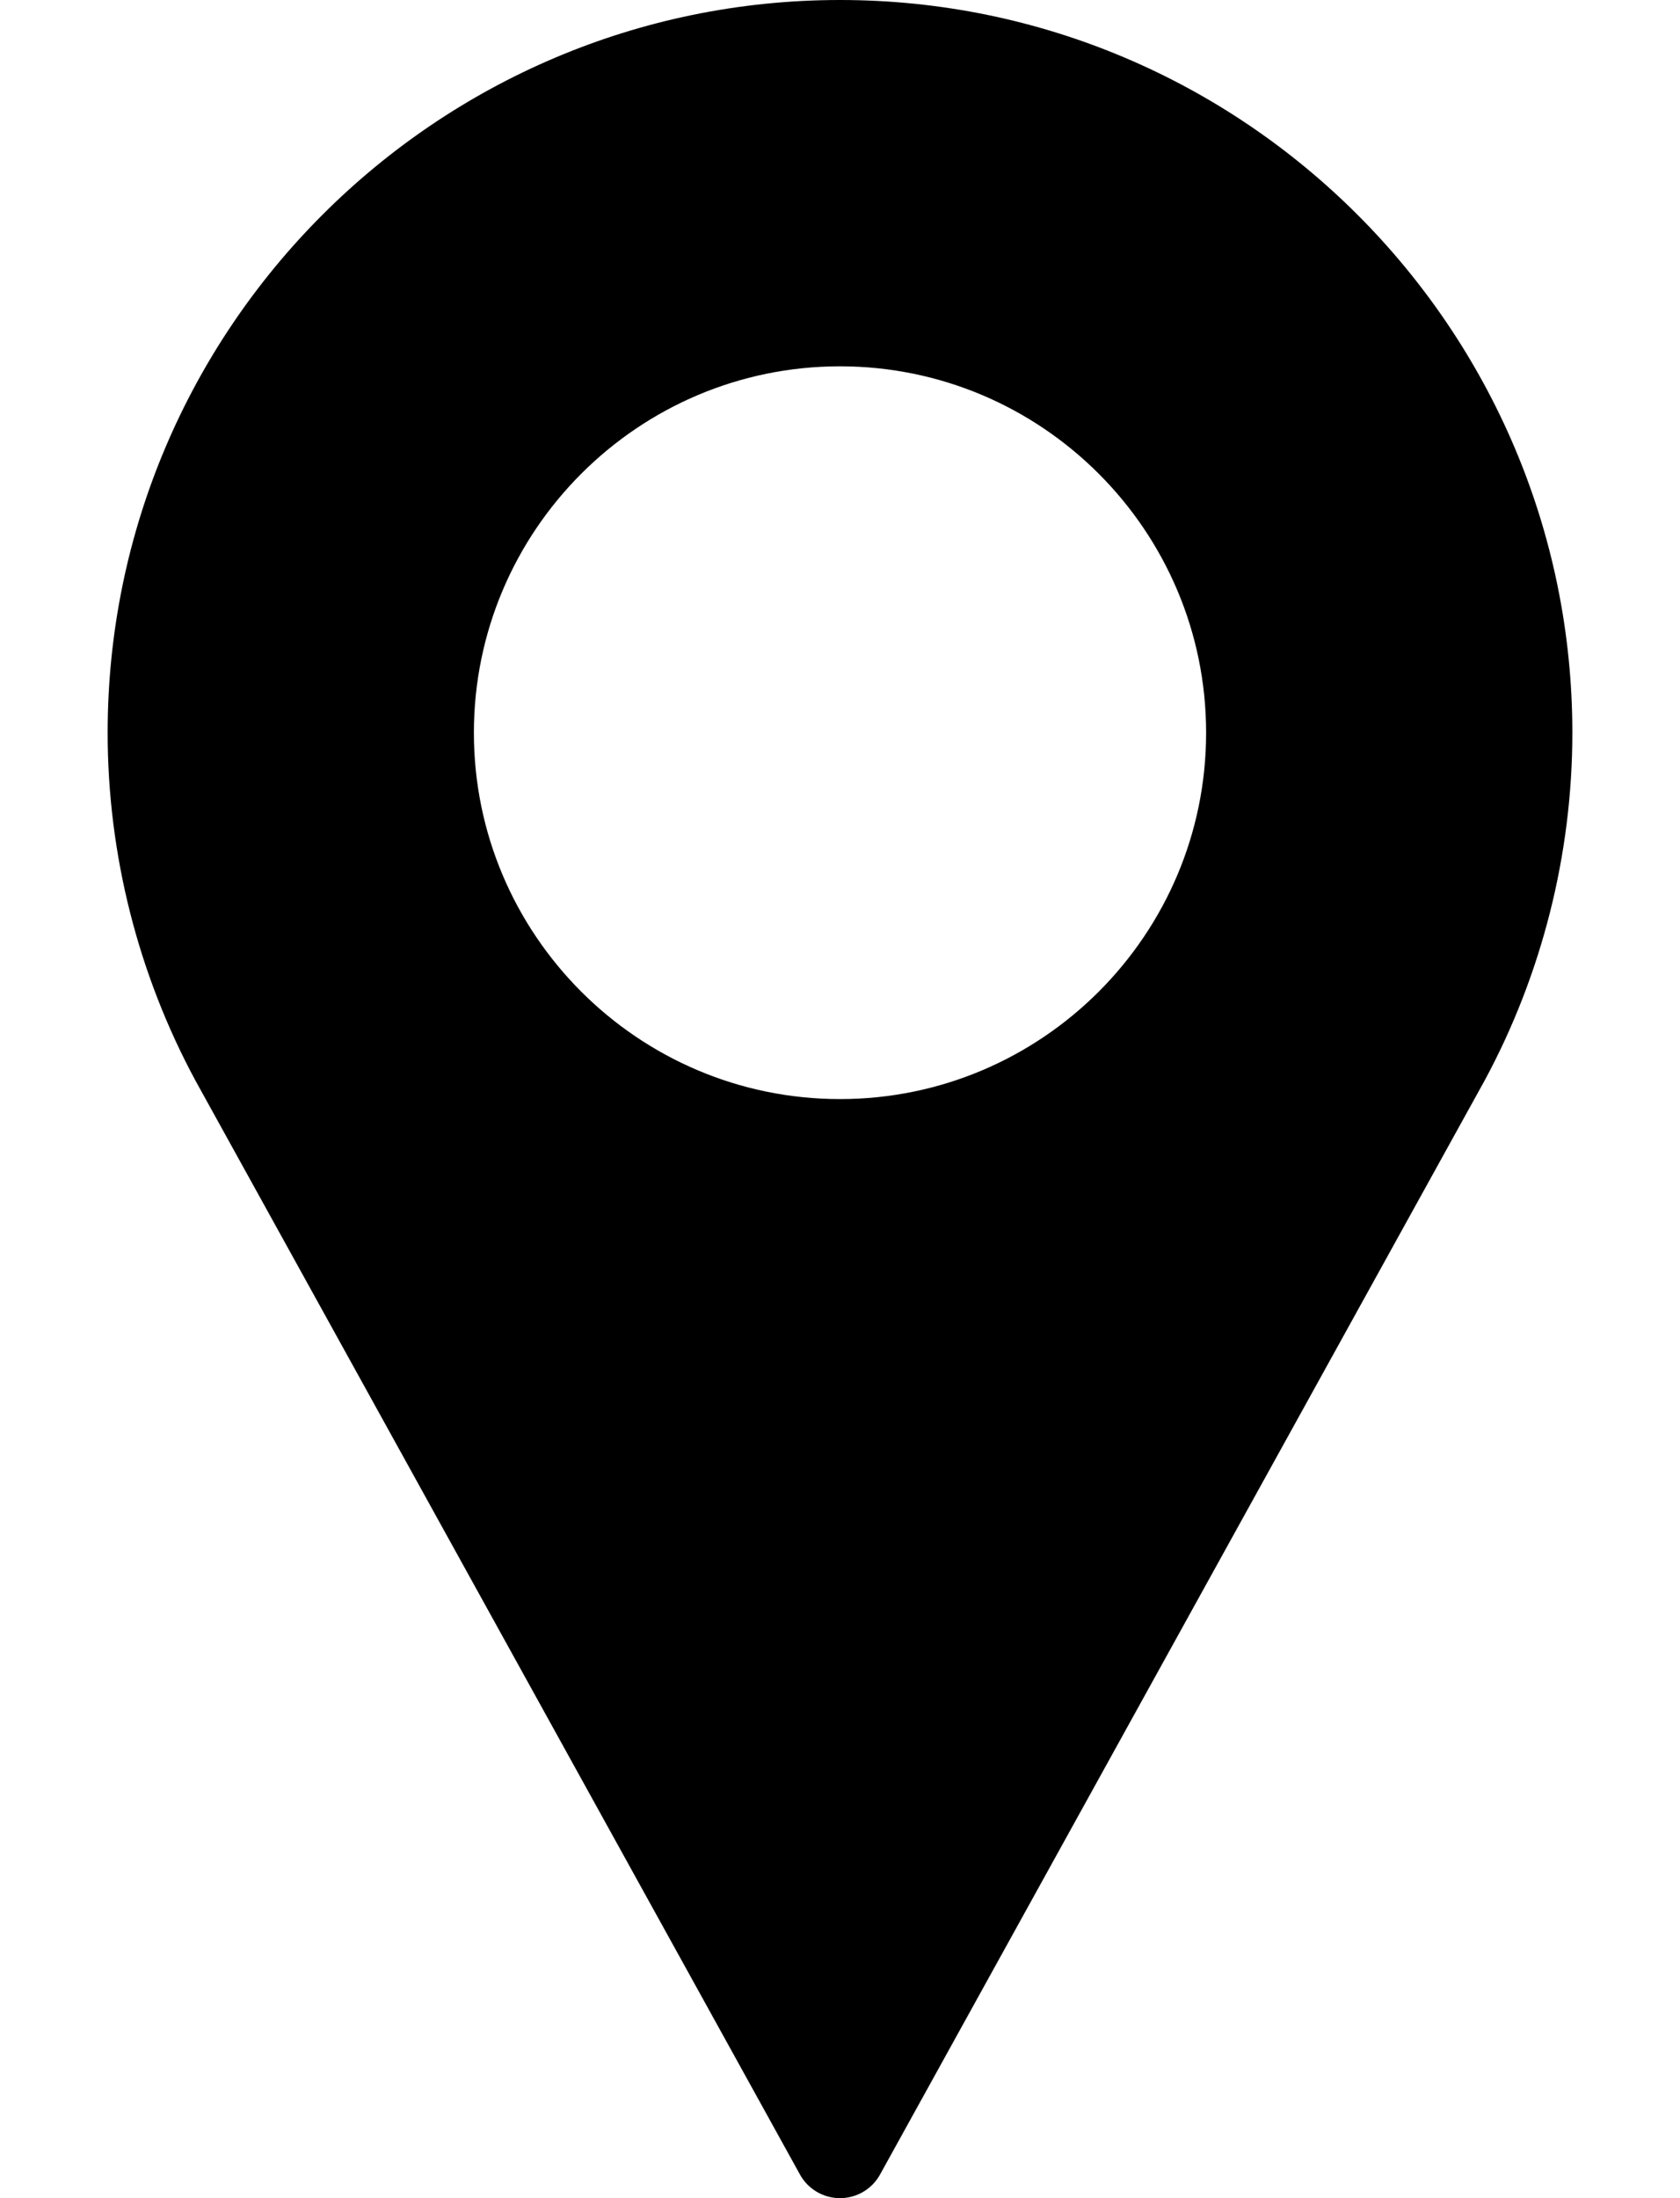 <svg width="13" height="17" viewBox="0 0 13 17" fill="none" xmlns="http://www.w3.org/2000/svg">
<path d="M6.5 0C3.375 0 0.833 2.542 0.833 5.667C0.833 6.605 1.068 7.535 1.514 8.36L6.19 16.817C6.252 16.93 6.371 17 6.5 17C6.629 17 6.748 16.93 6.81 16.817L11.488 8.357C11.932 7.535 12.167 6.605 12.167 5.667C12.167 2.542 9.625 0 6.5 0ZM6.5 8.5C4.938 8.5 3.667 7.229 3.667 5.667C3.667 4.104 4.938 2.833 6.5 2.833C8.062 2.833 9.333 4.104 9.333 5.667C9.333 7.229 8.062 8.5 6.5 8.5Z" fill="black"/>
</svg>
